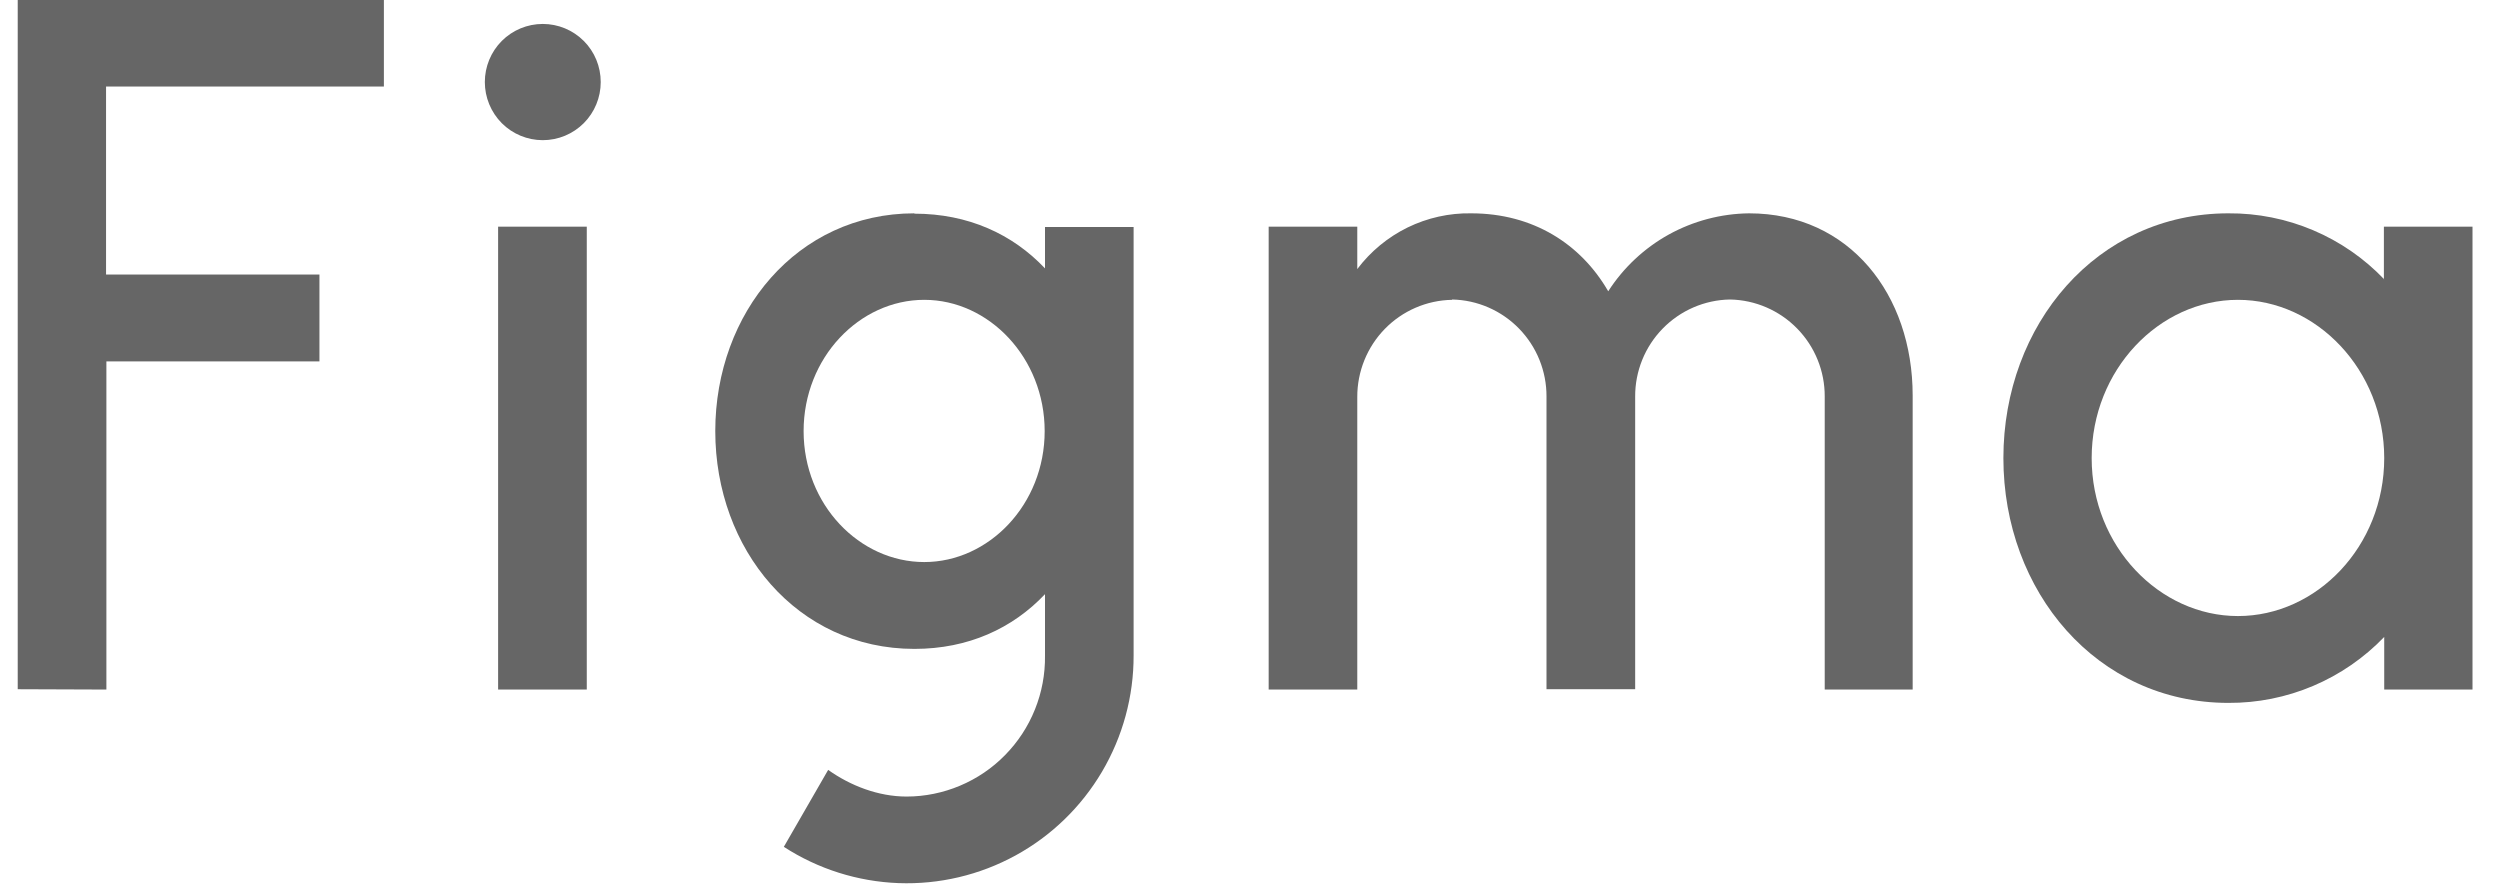 <svg width="45" height="16" viewBox="0 0 45 16" fill="none" xmlns="http://www.w3.org/2000/svg">
<g clip-path="url(#clip0_405_5544)">
<path d="M0.319 0V12.406L1.915 12.412V6.505H5.75V4.942H1.909V1.557H6.91V0H0.319ZM9.77 2.523C10.047 2.523 10.312 2.413 10.508 2.217C10.704 2.02 10.813 1.754 10.813 1.477C10.813 1.199 10.704 0.933 10.508 0.737C10.312 0.541 10.047 0.431 9.77 0.431C9.493 0.431 9.228 0.541 9.032 0.737C8.837 0.933 8.727 1.199 8.727 1.477C8.727 1.754 8.837 2.02 9.032 2.217C9.228 2.413 9.493 2.523 9.77 2.523V2.523ZM8.966 4.08V12.412H10.562V4.08H8.966V4.08Z" fill="#666666"/>
<path fill-rule="evenodd" clip-rule="evenodd" d="M16.459 3.84C14.348 3.84 12.875 5.631 12.875 7.76C12.875 9.889 14.348 11.68 16.459 11.68C17.429 11.68 18.227 11.311 18.81 10.695V11.803C18.814 12.134 18.753 12.463 18.629 12.77C18.506 13.077 18.323 13.356 18.091 13.592C17.86 13.828 17.584 14.015 17.279 14.143C16.975 14.271 16.648 14.338 16.318 14.338C15.809 14.338 15.306 14.142 14.907 13.858L14.109 15.243C14.726 15.643 15.439 15.868 16.173 15.896C16.907 15.923 17.635 15.751 18.28 15.398C18.924 15.046 19.462 14.525 19.836 13.891C20.21 13.257 20.407 12.534 20.405 11.797V4.086H18.81V4.831C18.227 4.215 17.429 3.846 16.459 3.846V3.84ZM14.465 7.76C14.465 6.437 15.471 5.397 16.637 5.397C17.803 5.397 18.804 6.443 18.804 7.76C18.804 9.083 17.797 10.117 16.637 10.117C15.471 10.117 14.465 9.083 14.465 7.76V7.76Z" fill="#666666"/>
<path d="M26.137 5.397C25.681 5.405 25.246 5.593 24.927 5.92C24.608 6.247 24.43 6.687 24.431 7.145V12.412H22.836V4.08H24.431V4.843C24.67 4.526 24.98 4.27 25.336 4.095C25.693 3.921 26.085 3.833 26.481 3.84C27.598 3.84 28.457 4.394 28.948 5.243C29.222 4.817 29.597 4.466 30.039 4.221C30.482 3.977 30.977 3.846 31.483 3.84C33.293 3.84 34.428 5.305 34.428 7.12V12.412H32.845V7.138C32.847 6.681 32.669 6.241 32.349 5.914C32.03 5.587 31.595 5.399 31.139 5.391C30.683 5.399 30.248 5.587 29.929 5.914C29.609 6.241 29.431 6.681 29.433 7.138V12.406H27.837V7.138C27.839 6.682 27.662 6.243 27.344 5.916C27.026 5.589 26.593 5.4 26.137 5.391V5.397Z" fill="#666666"/>
<path fill-rule="evenodd" clip-rule="evenodd" d="M42.916 5.028C42.554 4.649 42.118 4.348 41.636 4.144C41.154 3.94 40.635 3.836 40.111 3.84C37.742 3.84 36.061 5.846 36.061 8.246C36.061 10.646 37.742 12.652 40.111 12.652C40.635 12.655 41.153 12.551 41.635 12.347C42.117 12.143 42.553 11.843 42.916 11.465V12.412H44.505V4.08H42.91V5.028H42.916ZM37.65 8.246C37.65 6.658 38.865 5.397 40.283 5.397C41.695 5.397 42.916 6.658 42.916 8.246C42.916 9.834 41.701 11.089 40.283 11.089C38.872 11.089 37.65 9.834 37.65 8.246V8.246Z" fill="#666666"/>
</g>
<defs>
<clipPath id="clip0_405_5544">
<rect width="44.8" height="16" fill="white"/>
</clipPath>
</defs>
</svg>
